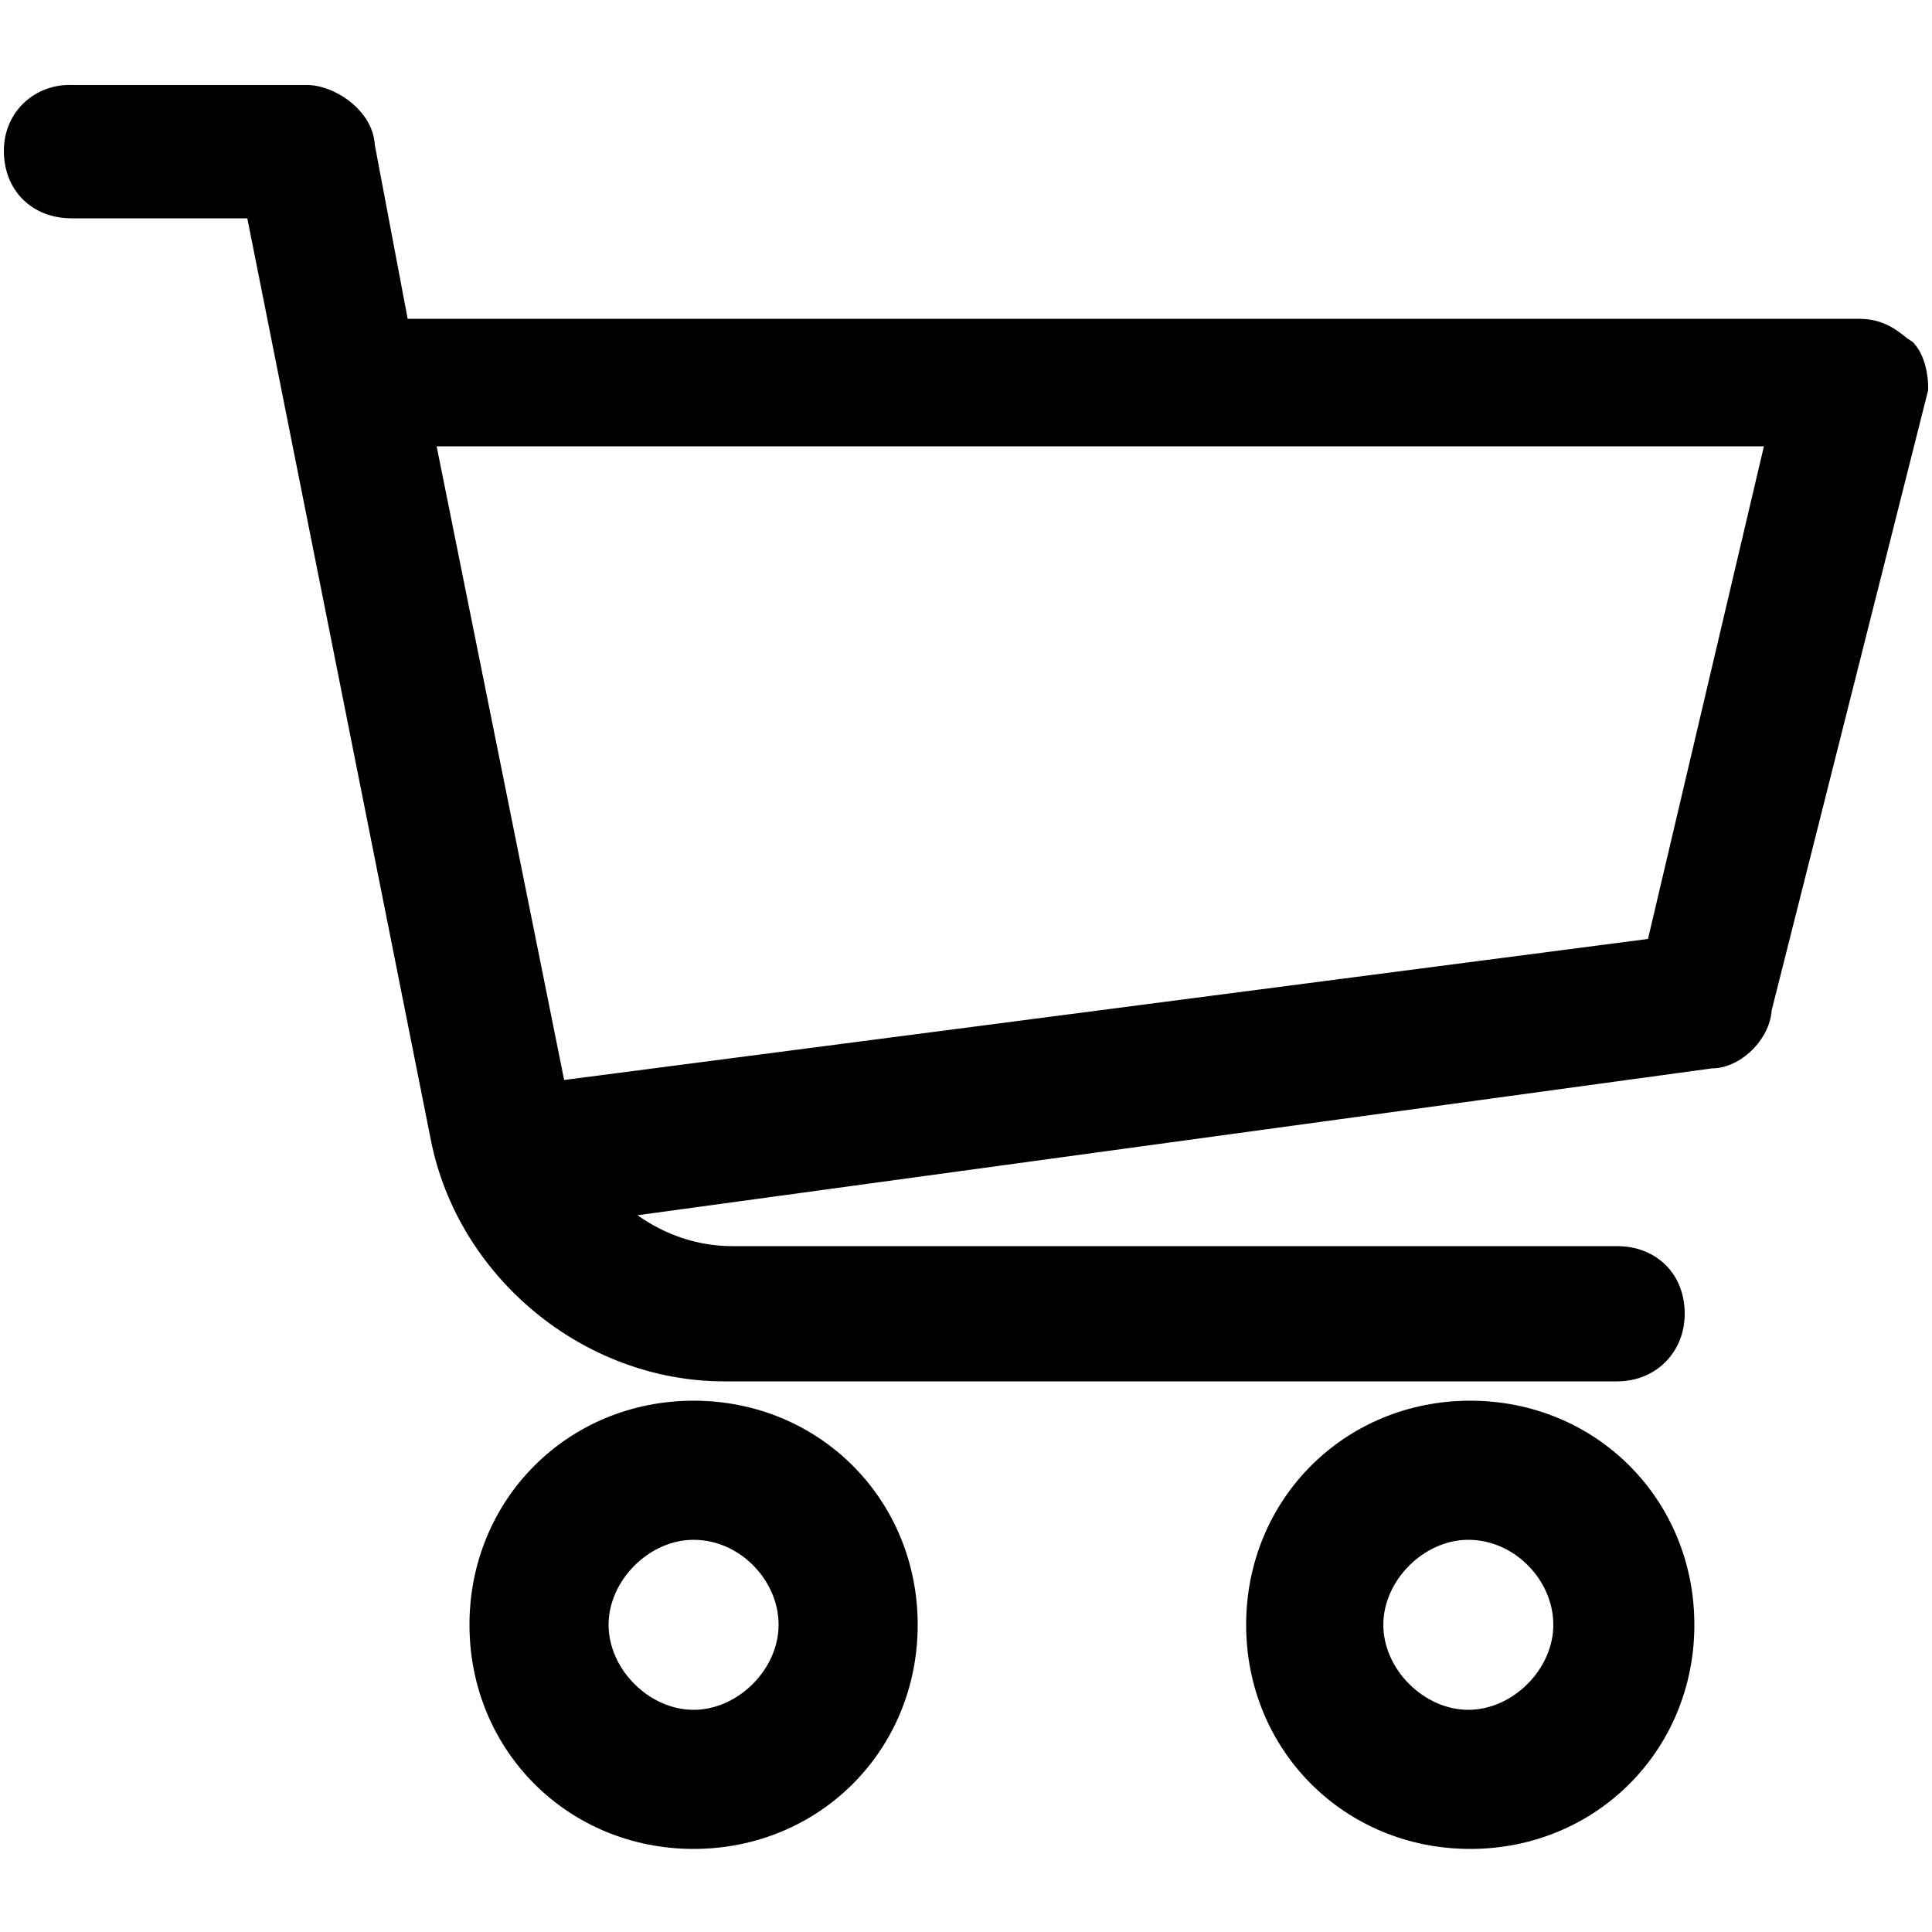 <?xml version="1.0" encoding="utf-8"?>
<!-- Generator: Adobe Illustrator 21.0.0, SVG Export Plug-In . SVG Version: 6.00 Build 0)  -->
<svg version="1.1" id="Capa_1" xmlns="http://www.w3.org/2000/svg" xmlns:xlink="http://www.w3.org/1999/xlink" x="0px" y="0px"
	 viewBox="0 0 100 100" style="enable-background:new 0 0 100 100;" xml:space="preserve">
<g>
	<path d="M0.2,7.8c0,2.1,1.5,3.5,3.5,3.5h9.1L22.3,59c1.4,7.1,7.9,12.5,15.2,12.5h46.2c2,0,3.5-1.5,3.5-3.5c0-2.1-1.5-3.5-3.5-3.5
		H37.9c-1.8,0-3.5-0.6-4.9-1.6l55.6-7.6c1.5,0,3-1.5,3.1-3l8.1-32.1v-0.2c0-0.4-0.1-1.6-0.8-2.3l-0.3-0.2c-0.5-0.4-1.2-1-2.5-1H21.1
		l-1.7-9c-0.1-1.8-2.1-3.1-3.5-3.1H3.8C1.8,4.3,0.2,5.8,0.2,7.8z M91.3,23.1l-6,25.5l-56.1,7.3l-6.6-32.8H91.3z"/>
	<path d="M24.3,84.1c0,6.5,5.1,11.6,11.6,11.6s11.6-5.1,11.6-11.6s-5.1-11.6-11.6-11.6S24.3,77.6,24.3,84.1z M35.9,79.7
		c2.4,0,4.4,2.1,4.4,4.4c0,2.3-2.1,4.4-4.4,4.4c-2.3,0-4.4-2.1-4.4-4.4C31.5,81.8,33.6,79.7,35.9,79.7z"/>
	<path d="M64.5,84.1c0,6.5,5.1,11.6,11.6,11.6c6.5,0,11.6-5.1,11.6-11.6s-5.1-11.6-11.6-11.6C69.6,72.5,64.5,77.6,64.5,84.1z
		 M76,79.7c2.4,0,4.4,2.1,4.4,4.4c0,2.3-2.1,4.4-4.4,4.4c-2.3,0-4.4-2.1-4.4-4.4C71.6,81.8,73.7,79.7,76,79.7z"/>
</g>
</svg>
